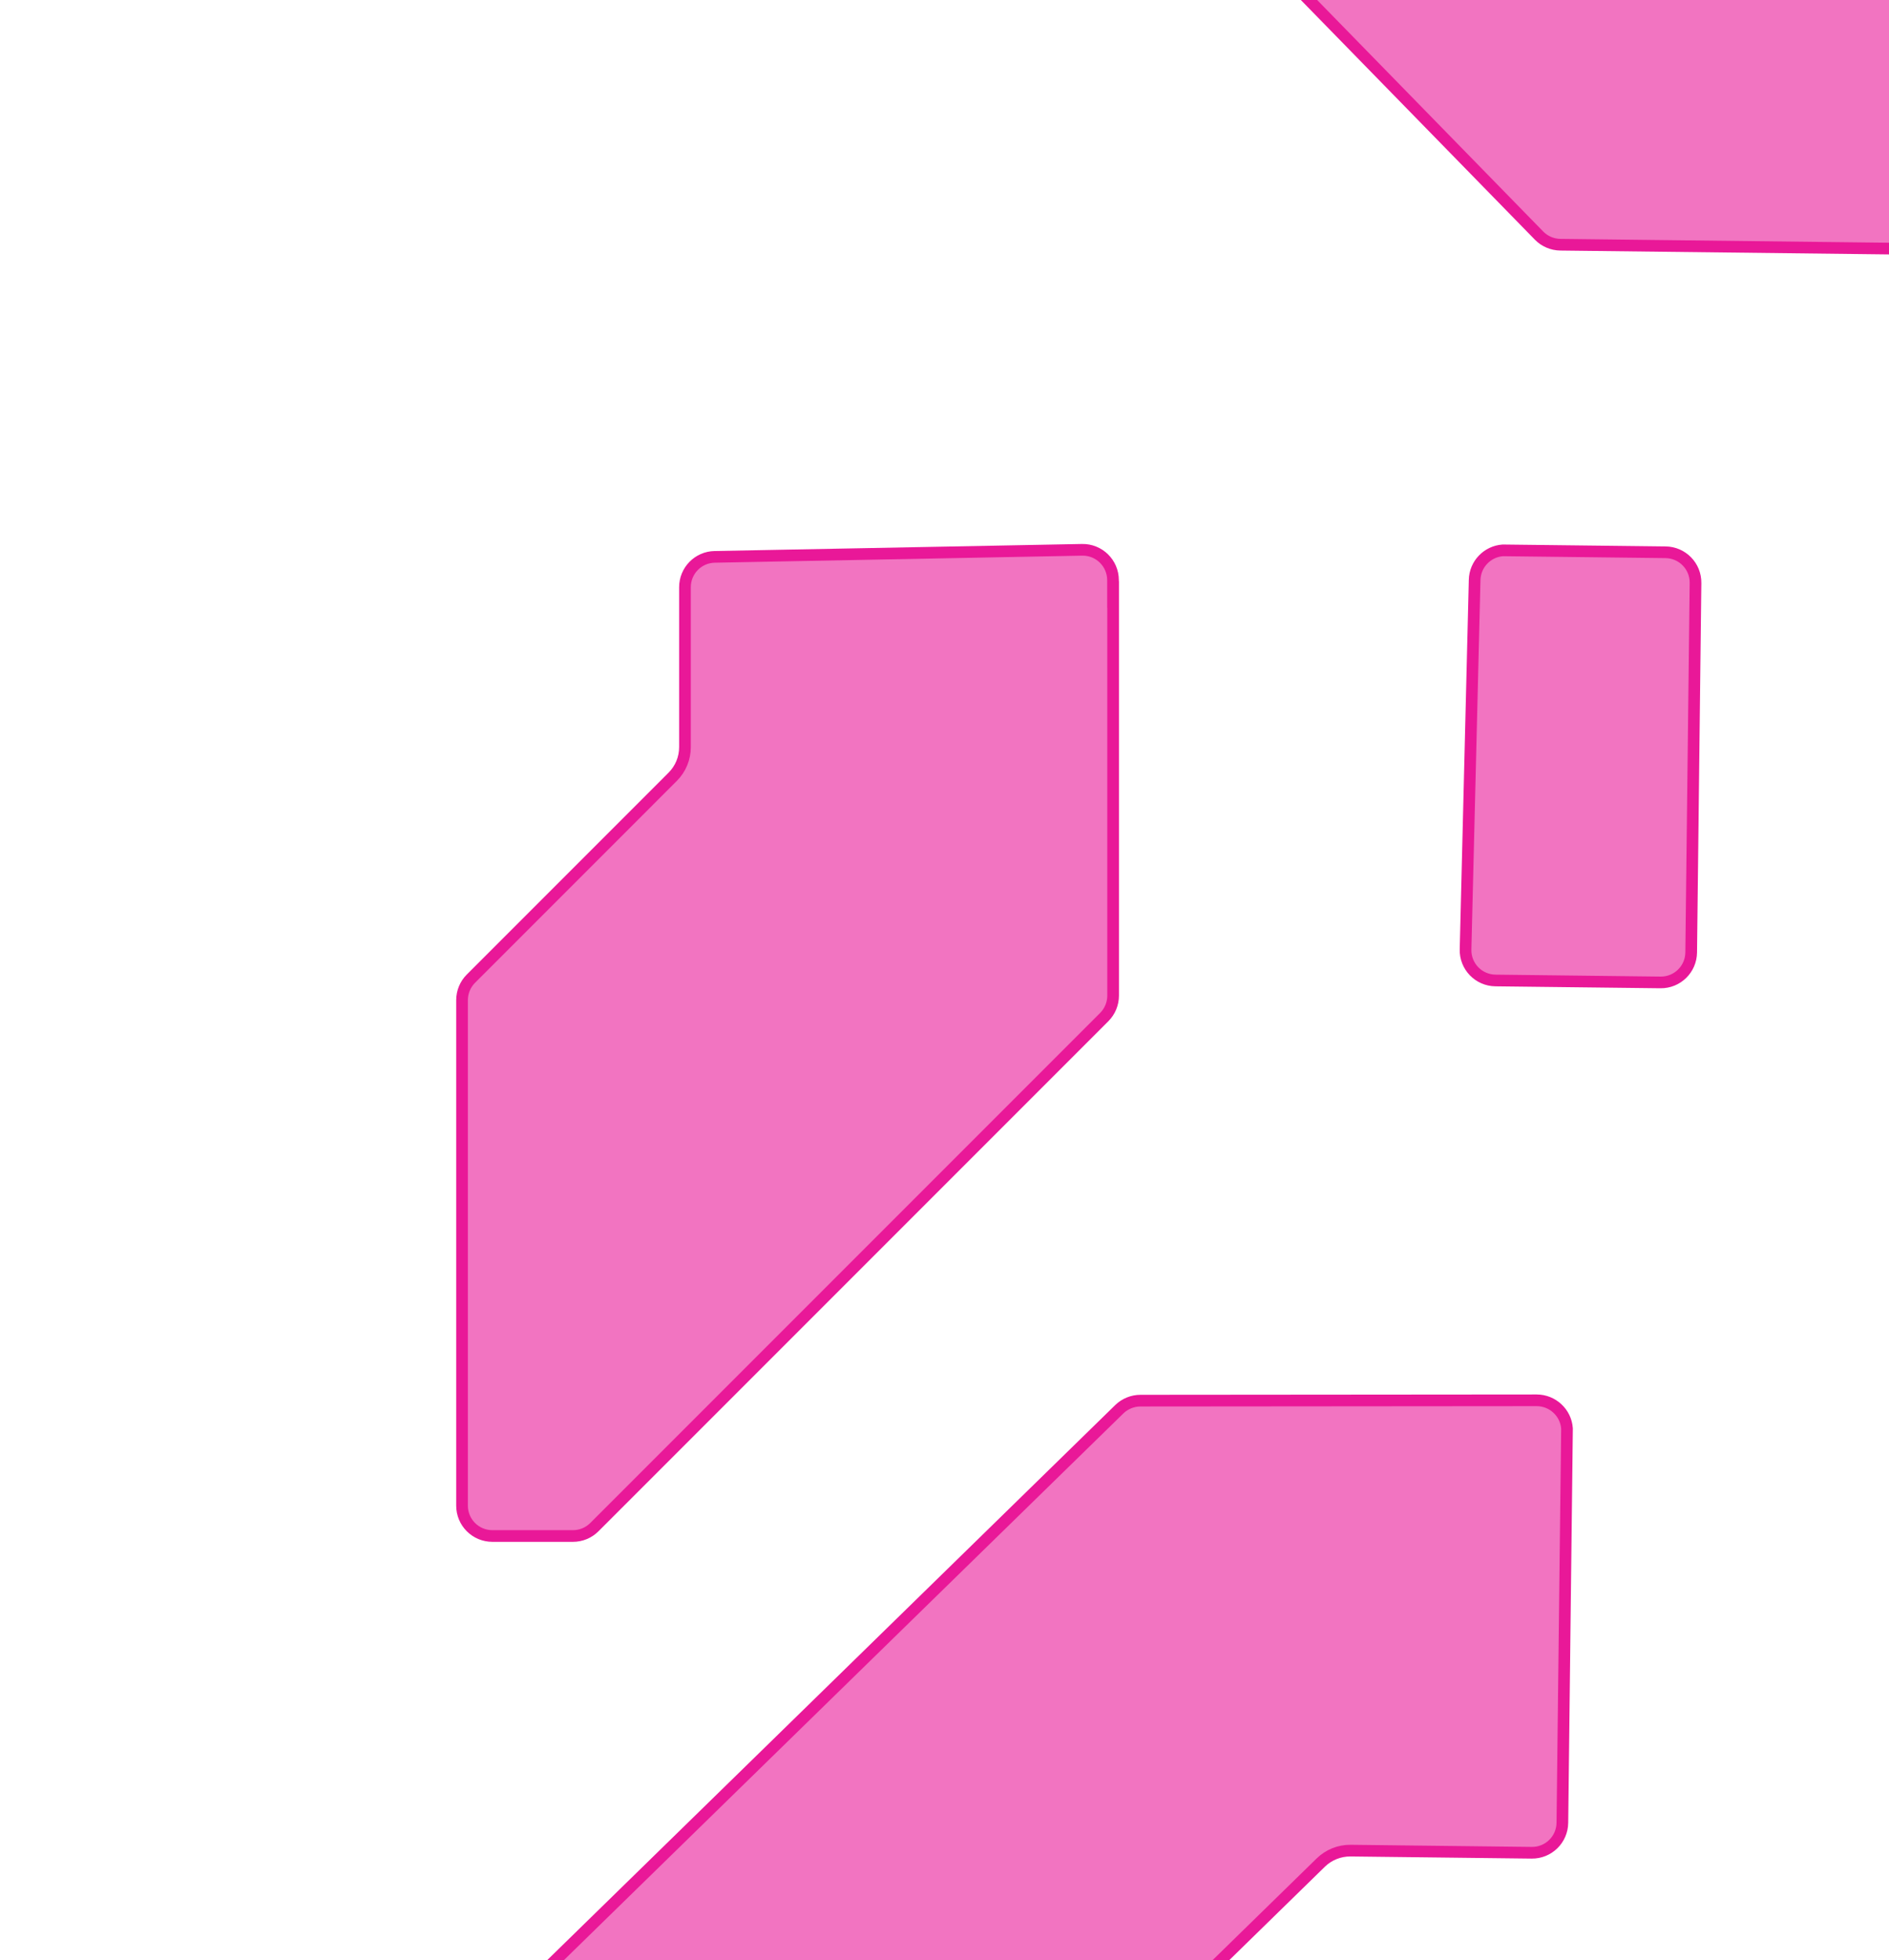 <svg width="241" height="250" viewBox="0 0 241 250" fill="none" xmlns="http://www.w3.org/2000/svg">
<path d="M196.347 30.041L196.34 30.034L88.493 -80.371C87.491 -81.396 86.144 -81.965 84.719 -81.981L62.534 -82.242C60.394 -82.267 58.685 -84.016 58.71 -86.157L59.252 -132.377C59.277 -134.518 61.026 -136.227 63.167 -136.202L116.249 -135.579C117.282 -135.567 118.264 -135.145 118.975 -134.417L254.496 4.318C255.219 5.058 255.607 6.036 255.595 7.071L255.349 28C255.324 30.14 253.575 31.849 251.434 31.824L199.079 31.21C198.048 31.198 197.067 30.777 196.356 30.051C196.355 30.05 196.354 30.049 196.353 30.048L196.347 30.041Z" fill="#E91898" fill-opacity="0.6" stroke="#E91898" stroke-width="1.489"/>
<path d="M188.136 73.959C188.181 71.951 189.758 70.329 191.729 70.189L192.038 70.193L212.491 70.433C214.631 70.458 216.34 72.207 216.315 74.348L215.763 121.467C215.738 123.608 213.988 125.317 211.848 125.292L190.8 125.045C188.636 125.02 186.917 123.236 186.976 121.075L186.976 121.073L188.136 73.961L188.136 73.959Z" fill="#E91898" fill-opacity="0.6" stroke="#E91898" stroke-width="1.489"/>
<path d="M196.046 178.586C198.102 178.589 199.775 180.178 199.919 182.176L199.915 182.501L199.329 232.463C199.304 234.604 197.555 236.313 195.414 236.288L172.317 236.017C170.891 236 169.518 236.552 168.507 237.539L58.289 345.203C57.549 345.926 56.571 346.314 55.537 346.302L4.623 345.705C2.482 345.68 0.773 343.931 0.798 341.79L1.056 319.777C1.069 318.745 1.491 317.762 2.219 317.051L142.8 179.727C143.516 179.027 144.499 178.627 145.508 178.628L145.509 178.628L196.045 178.586C196.046 178.586 196.046 178.586 196.046 178.586Z" fill="#E91898" fill-opacity="0.6" stroke="#E91898" stroke-width="1.489"/>
<path d="M141.999 75.818L142.013 75.805V126.97C142.013 128.003 141.601 128.99 140.882 129.71L75.83 194.761C75.099 195.493 74.125 195.892 73.091 195.892H62.818C60.677 195.892 58.947 194.163 58.947 192.022V127.552C58.947 126.519 59.359 125.532 60.078 124.813L85.821 99.069C86.835 98.055 87.388 96.702 87.388 95.277V74.889C87.388 72.78 89.074 71.052 91.19 71.019L91.193 71.019L138.051 70.12L138.052 70.12C140.224 70.075 141.999 71.827 141.999 73.99V75.818Z" fill="#E91898" fill-opacity="0.6" stroke="#E91898" stroke-width="1.489"/>
</svg>
